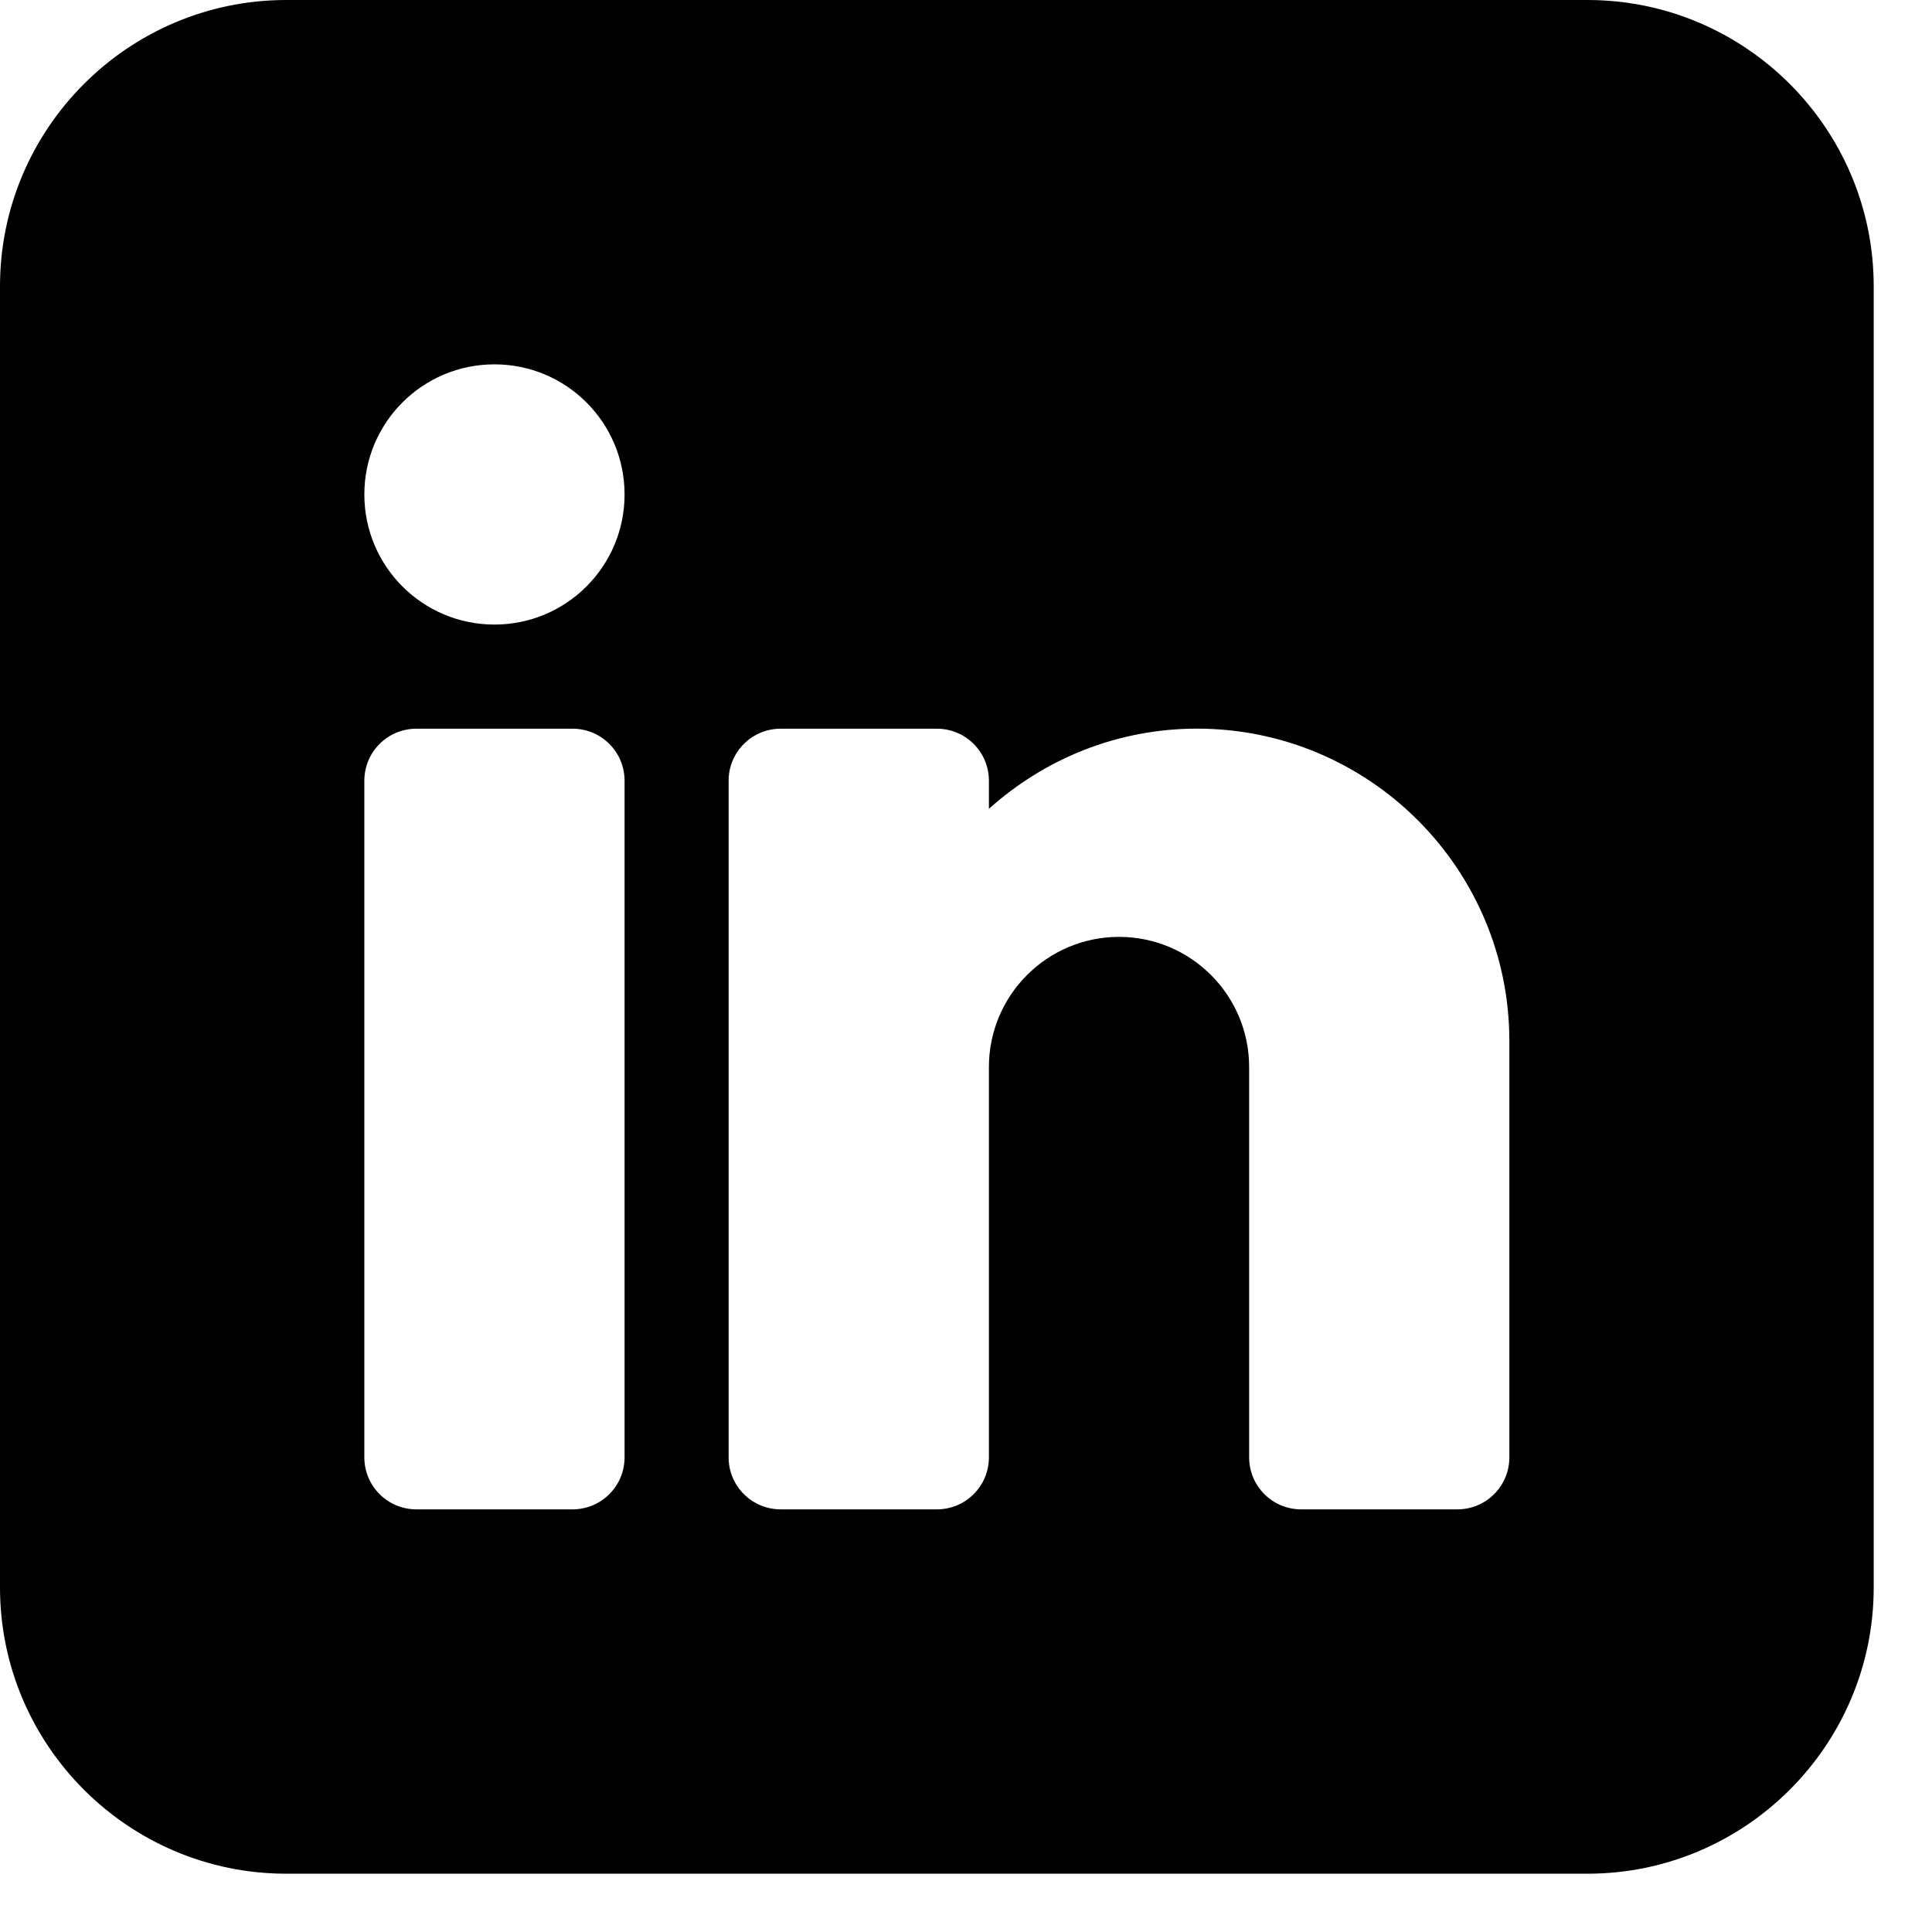 <?xml version="1.0" encoding="UTF-8" standalone="no"?><!DOCTYPE svg PUBLIC "-//W3C//DTD SVG 1.1//EN" "http://www.w3.org/Graphics/SVG/1.1/DTD/svg11.dtd"><svg width="100%" height="100%" viewBox="0 0 29 29" version="1.1" xmlns="http://www.w3.org/2000/svg" xmlns:xlink="http://www.w3.org/1999/xlink" xml:space="preserve" xmlns:serif="http://www.serif.com/" style="fill-rule:evenodd;clip-rule:evenodd;stroke-linejoin:round;stroke-miterlimit:2;"><path d="M23.828,0l-19.531,0c-2.369,0 -4.297,1.928 -4.297,4.297l-0,19.531c-0,2.369 1.928,4.297 4.297,4.297l19.531,0c2.369,0 4.297,-1.928 4.297,-4.297l0,-19.531c0,-2.369 -1.928,-4.297 -4.297,-4.297Zm-14.453,21.875c0,0.432 -0.349,0.781 -0.781,0.781l-2.344,0c-0.432,0 -0.781,-0.349 -0.781,-0.781l-0,-10.156c-0,-0.432 0.349,-0.781 0.781,-0.781l2.344,-0c0.432,-0 0.781,0.349 0.781,0.781l0,10.156Zm-1.953,-12.5c-1.079,0 -1.953,-0.874 -1.953,-1.953c-0,-1.079 0.874,-1.953 1.953,-1.953c1.079,-0 1.953,0.874 1.953,1.953c0,1.079 -0.874,1.953 -1.953,1.953Zm15.234,12.5c0,0.432 -0.349,0.781 -0.781,0.781l-2.344,0c-0.432,0 -0.781,-0.349 -0.781,-0.781l0,-5.859c0,-1.078 -0.876,-1.953 -1.953,-1.953c-1.077,-0 -1.953,0.875 -1.953,1.953l-0,5.859c-0,0.432 -0.349,0.781 -0.782,0.781l-2.343,0c-0.432,0 -0.782,-0.349 -0.782,-0.781l0,-10.156c0,-0.432 0.35,-0.781 0.782,-0.781l2.343,-0c0.433,-0 0.782,0.349 0.782,0.781l-0,0.422c0.83,-0.746 1.923,-1.204 3.125,-1.204c2.585,0.001 4.687,2.103 4.687,4.688l0,6.25Z" style="fill-rule:nonzero;"/></svg>